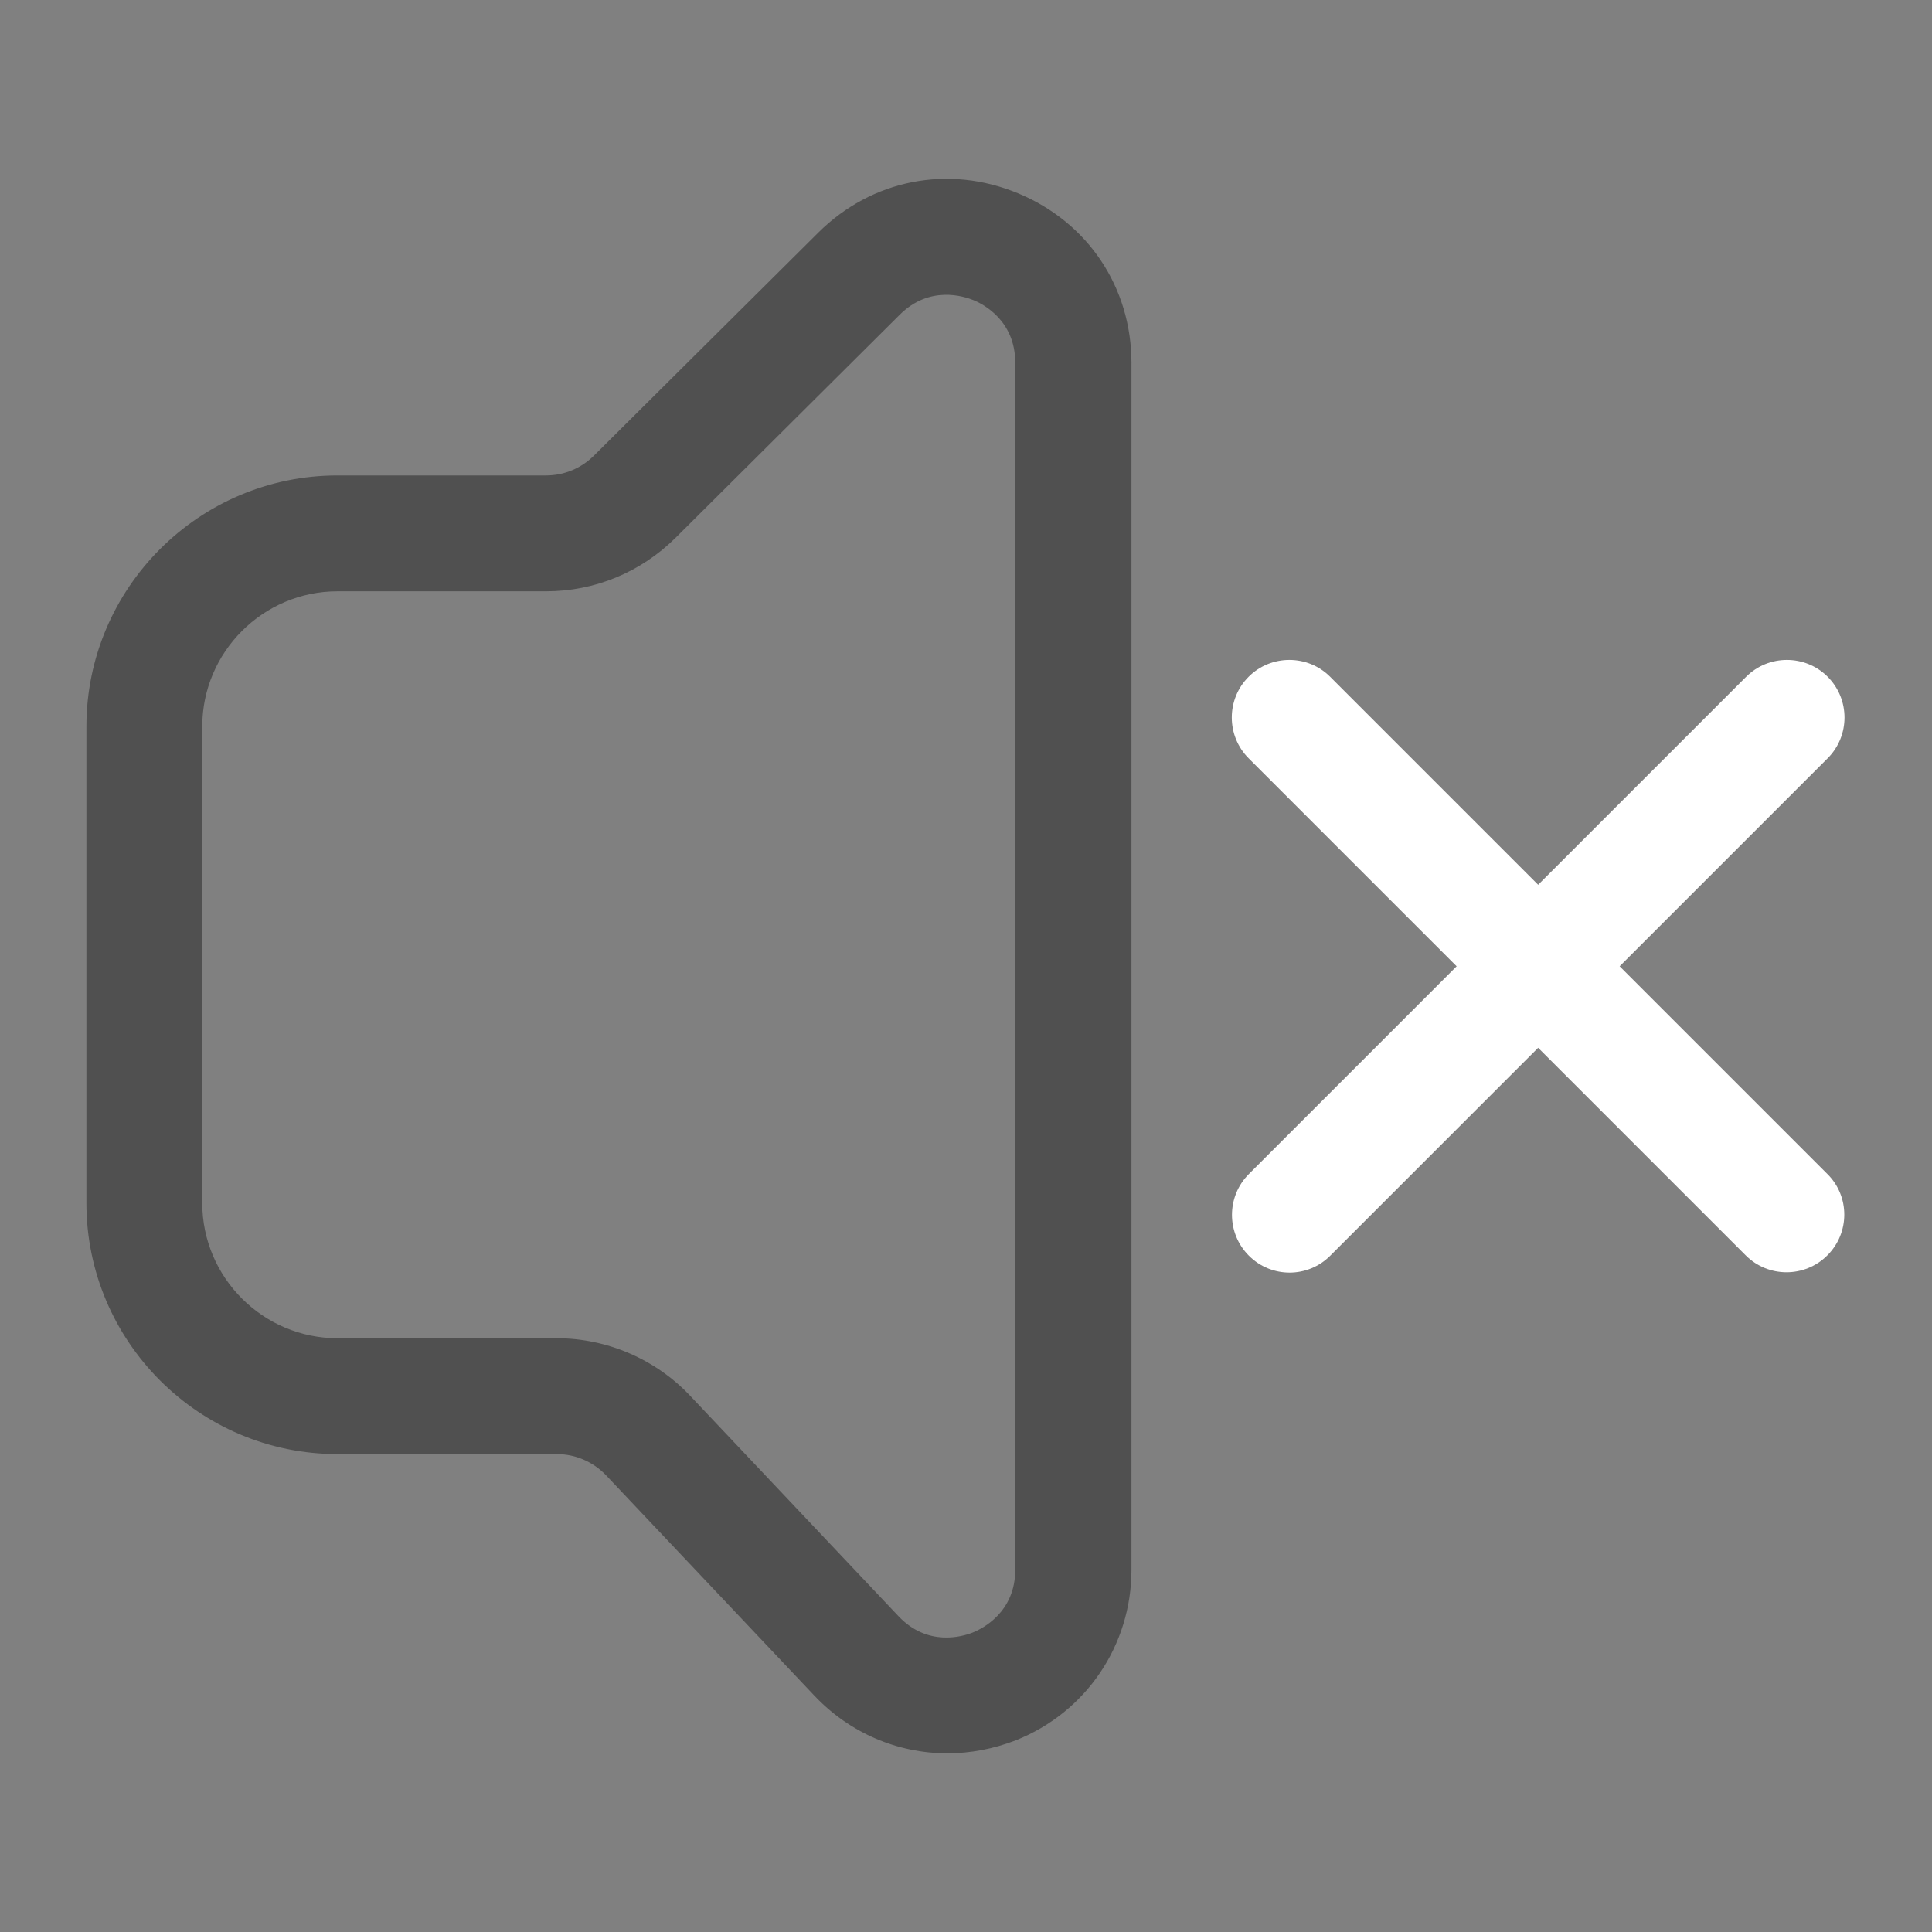 <?xml version="1.0" encoding="utf-8"?>
<!-- Generator: Adobe Illustrator 25.3.1, SVG Export Plug-In . SVG Version: 6.00 Build 0)  -->
<svg version="1.1" id="レイヤー_1" xmlns="http://www.w3.org/2000/svg" xmlns:xlink="http://www.w3.org/1999/xlink" x="0px"
	 y="0px" viewBox="0 0 1024 1024" style="enable-background:new 0 0 1024 1024;" xml:space="preserve">
<rect x="0" y="0" width="1024" height="1024" fill="#808080" stroke="none"/>
<style type="text/css">
	.st0{fill:#505050;}
	.st1{fill:#FFFFFF;}
</style>
<path class="st0" d="M502.1,929.3c-26.2,0-51.7-10.7-70.5-30.6L321.2,781.9c-6.8-7.1-16.2-11.2-26.1-11.2H178.9
	c-73.4,0-133.1-59.7-133.1-133.1V385.1c0-73.4,59.7-133.1,133.1-133.1h110.5c9.5,0,18.5-3.7,25.3-10.4l119-118.3
	c28.4-28.2,69-36.2,106-20.8s60,49.8,60,89.9V832c0,40.1-24.1,75.6-61.3,90.4C526.5,927,514.3,929.3,502.1,929.3L502.1,929.3z
	 M178.9,313.4c-39.5,0-71.7,32.2-71.7,71.7v252.5c0,39.5,32.2,71.7,71.7,71.7h116.2c26.6,0,52.4,11.1,70.7,30.5l110.4,116.8
	c15.5,16.4,34,10.8,39.3,8.7c5.3-2.1,22.6-10.8,22.6-33.3V192.2c0-22.2-16.9-31-22.1-33.1c-5.2-2.1-23.3-8-39.1,7.7L358,285.1
	c-18.4,18.2-42.7,28.3-68.6,28.3H178.9L178.9,313.4z"/>
<g>
	<path class="st1" d="M968.5,665.4L968.5,665.4c-11.9,11.9-31.3,11.9-43.2,0L661.8,401.9c-11.9-11.9-11.9-31.3,0-43.2l0,0
		c11.9-11.9,31.3-11.9,43.2,0l263.6,263.6C980.5,634.1,980.5,653.5,968.5,665.4z"/>
	<path class="st1" d="M661.9,665.5L661.9,665.5c-11.9-11.9-11.9-31.3,0-43.2l263.6-263.6c11.9-11.9,31.3-11.9,43.2,0l0,0
		c11.9,11.9,11.9,31.3,0,43.2L705.1,665.5C693.2,677.5,673.8,677.5,661.9,665.5z"/>
</g>
</svg>
